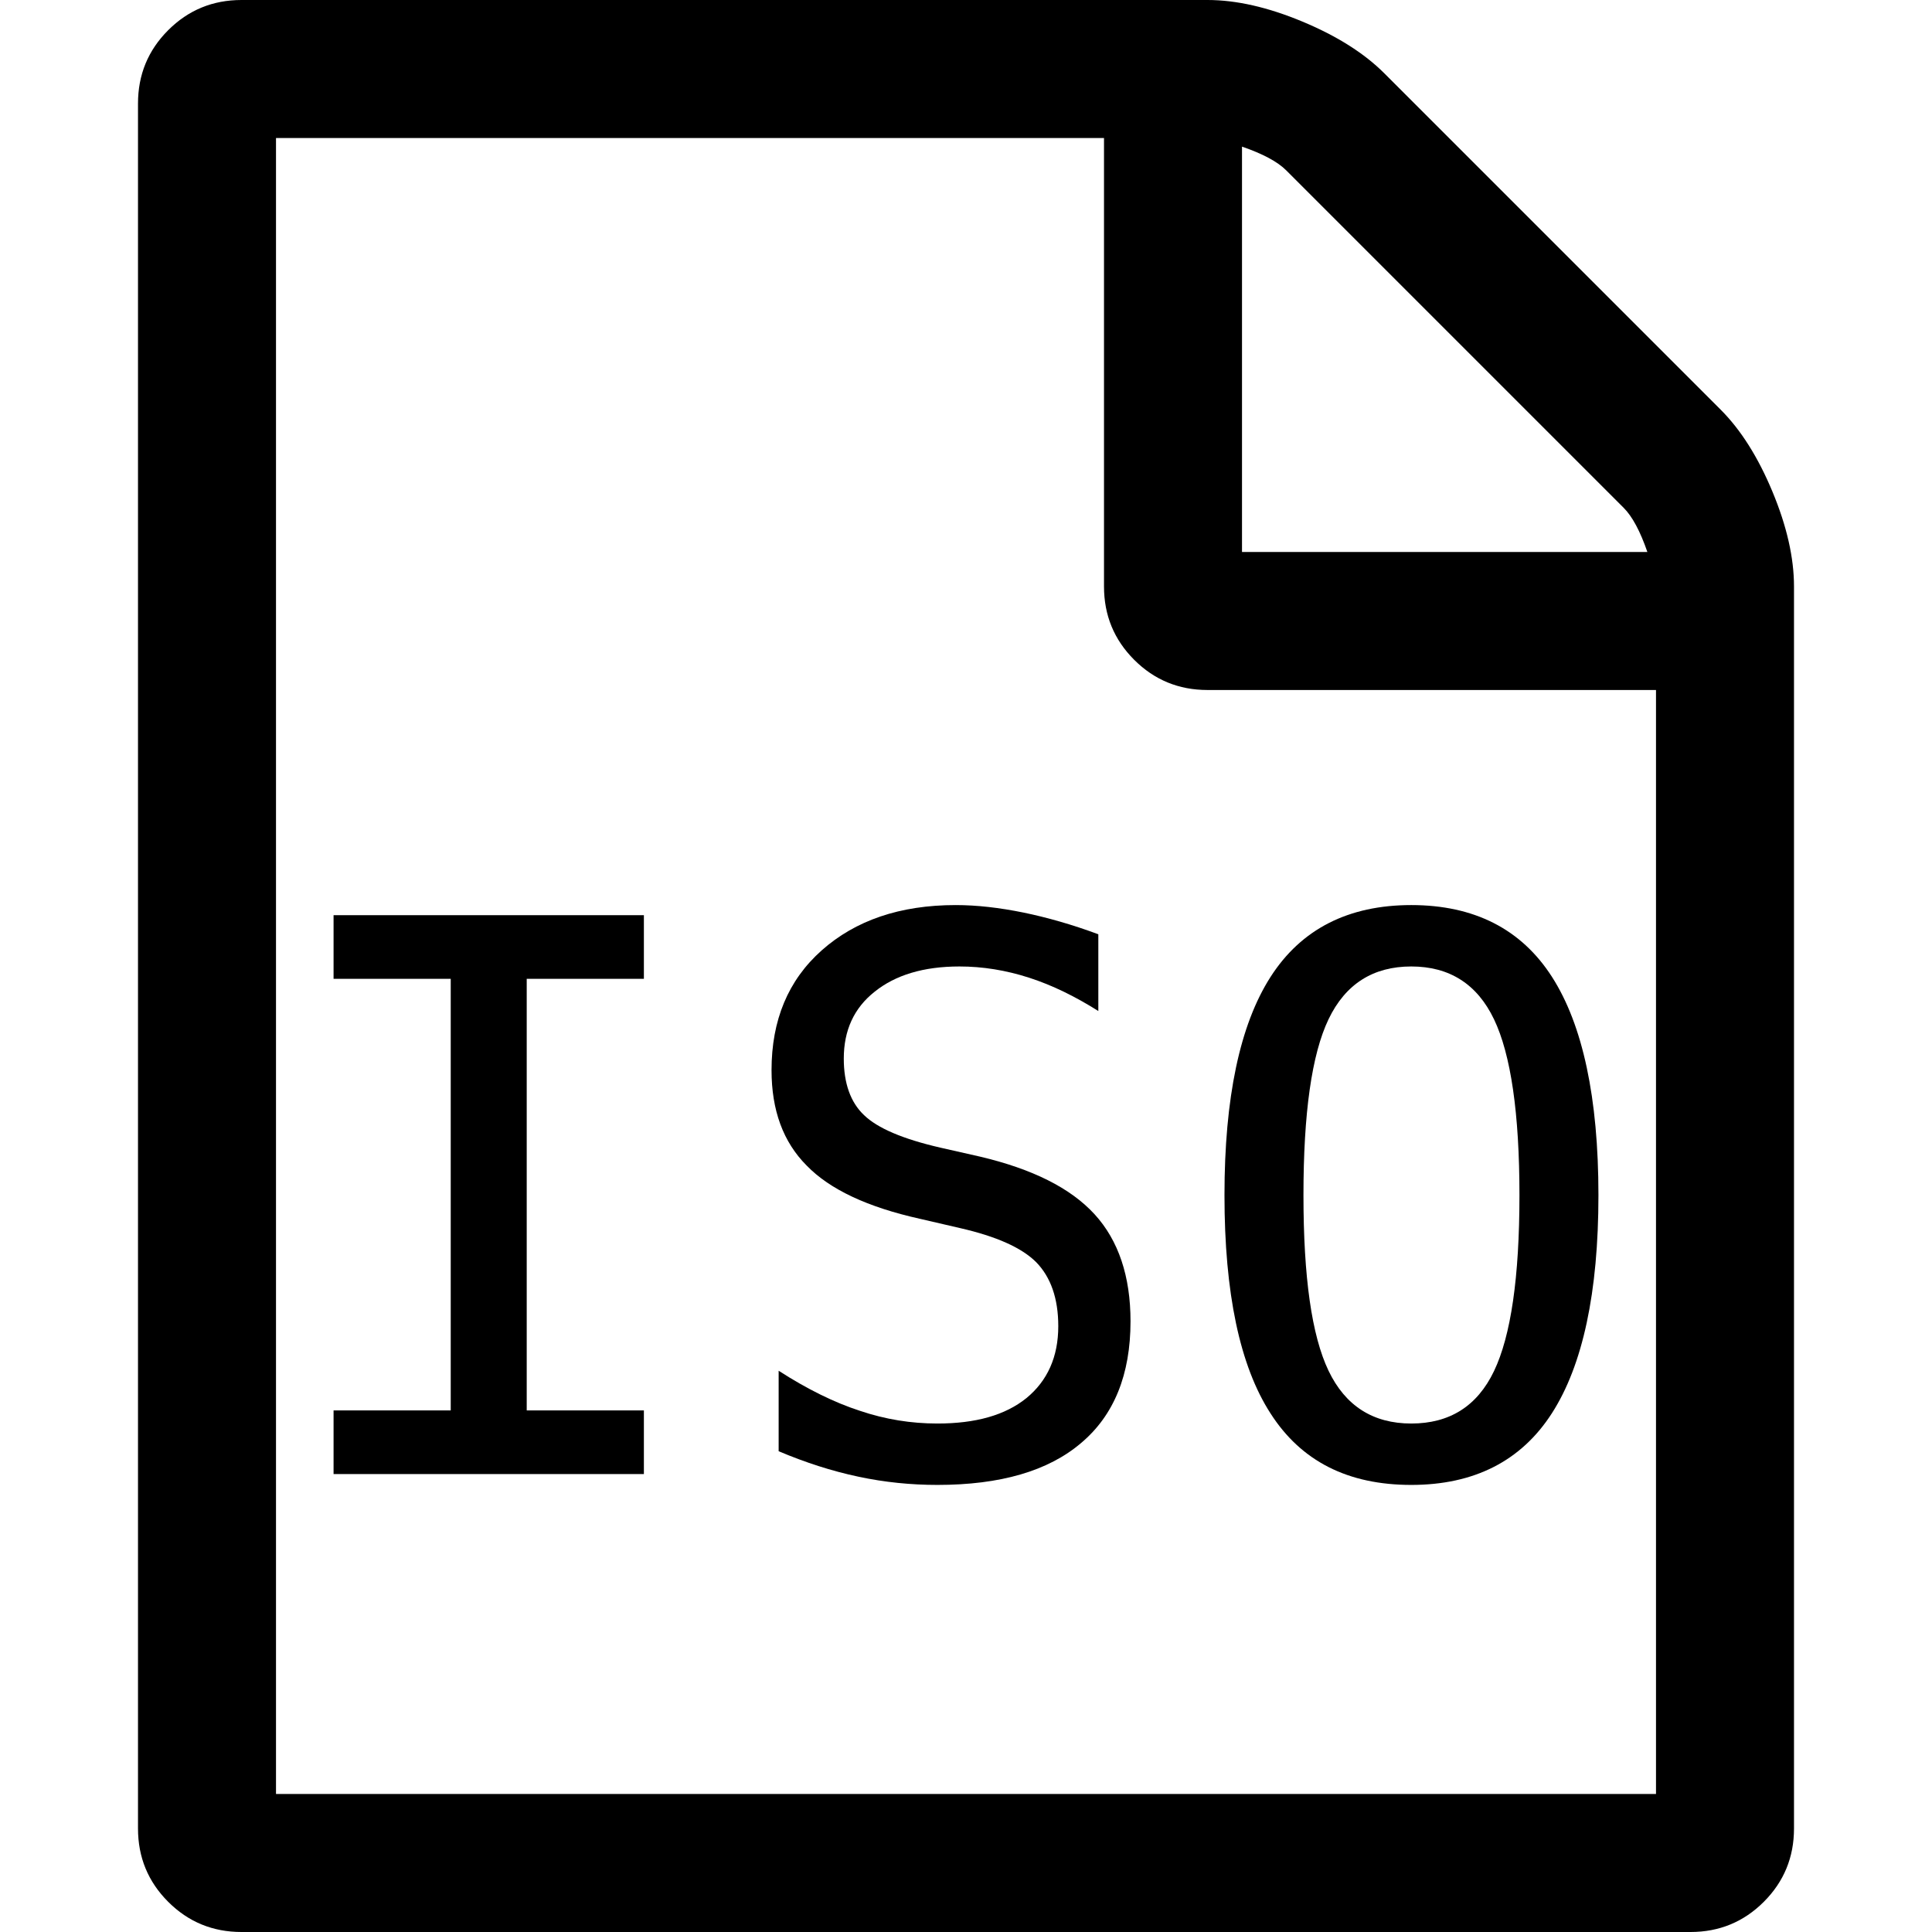 <svg xmlns="http://www.w3.org/2000/svg" xmlns:svg="http://www.w3.org/2000/svg" id="file-o-iso" width="1792" height="1792" version="1.1" viewBox="0 0 1792 1792"><title id="title">Font Awesome by Dave Gandy - http://fontawesome.io</title><path d="M1596 380q28 28 48 76t20 88v1152q0 40-28 68t-68 28h-1344q-40 0-68-28t-28-68v-1600q0-40 28-68t68-28h896q40 0 88 20t76 48zm-444-244v376h376q-10-29-22-41l-313-313q-12-12-41-22zm384 1528v-1024h-416q-40 0-68-28t-28-68v-416h-768v1536h1280z"/><path d="m 309.394,848.865 0,59.025 108.676,0 0,400.329 -108.676,0 0,59.025 287.835,0 0,-59.025 -108.676,0 0,-400.329 108.676,0 0,-59.025 -287.835,0 z"/><path d="m 1018.738,866.573 c -24.304,-9.027 -47.567,-15.624 -69.441,-20.138 -22.221,-4.514 -43.054,-6.944 -62.844,-6.944 -51.734,0 -93.051,14.235 -124.3,42.012 -31.249,27.777 -46.526,64.928 -46.526,111.106 0,37.151 10.763,66.664 32.637,88.538 21.527,22.221 56.595,38.54 104.856,49.303 l 37.498,8.68 c 33.332,7.638 56.942,18.055 70.483,31.596 13.541,13.888 20.485,33.679 20.485,59.372 0,28.471 -10.069,50.692 -29.513,66.664 -19.791,15.972 -47.22,23.61 -82.635,23.61 -24.304,0 -48.262,-3.819 -71.872,-11.805 -23.61,-7.638 -48.956,-20.138 -75.344,-37.151 l 0,74.65 c 24.652,10.416 49.303,18.402 73.955,23.61 24.304,5.208 48.956,7.638 73.261,7.638 58.331,0 102.773,-12.847 133.327,-38.888 30.554,-25.693 45.831,-63.539 45.831,-112.842 0,-41.665 -11.111,-74.997 -33.332,-99.301 -22.221,-24.304 -57.636,-42.012 -106.245,-53.47 l -36.804,-8.333 c -34.721,-7.986 -58.331,-18.055 -70.83,-30.207 -12.499,-11.805 -18.749,-29.513 -18.749,-52.428 0,-26.04 9.375,-46.873 28.818,-62.15 19.096,-15.277 45.137,-23.263 78.469,-23.263 21.527,0 43.054,3.472 64.58,10.416 21.527,6.944 42.706,17.36 64.233,30.901 l 0,-71.177 z"/><path d="m 1409.345,1108.576 c 0,76.385 -7.986,130.55 -23.61,163.187 -15.624,32.638 -41.318,48.609 -76.733,48.609 -35.415,0 -61.108,-16.319 -76.733,-48.956 -15.624,-32.638 -23.263,-86.802 -23.263,-162.84 0,-76.038 7.639,-130.55 23.263,-163.187 15.624,-32.637 41.318,-48.956 76.733,-48.956 35.415,0 61.108,16.319 76.733,48.956 15.624,32.638 23.61,87.149 23.61,163.187 z m 73.261,0 c 0,-90.274 -14.583,-157.979 -43.054,-202.422 -28.471,-44.443 -72.219,-66.664 -130.55,-66.664 -58.331,0 -102.079,22.221 -130.55,66.664 -28.471,44.442 -42.706,112.148 -42.706,202.422 0,90.968 14.236,158.326 42.706,202.422 28.471,44.443 71.872,66.317 130.55,66.317 58.331,0 102.079,-22.221 130.55,-66.664 28.471,-44.443 43.054,-111.801 43.054,-202.075 z"/></svg>